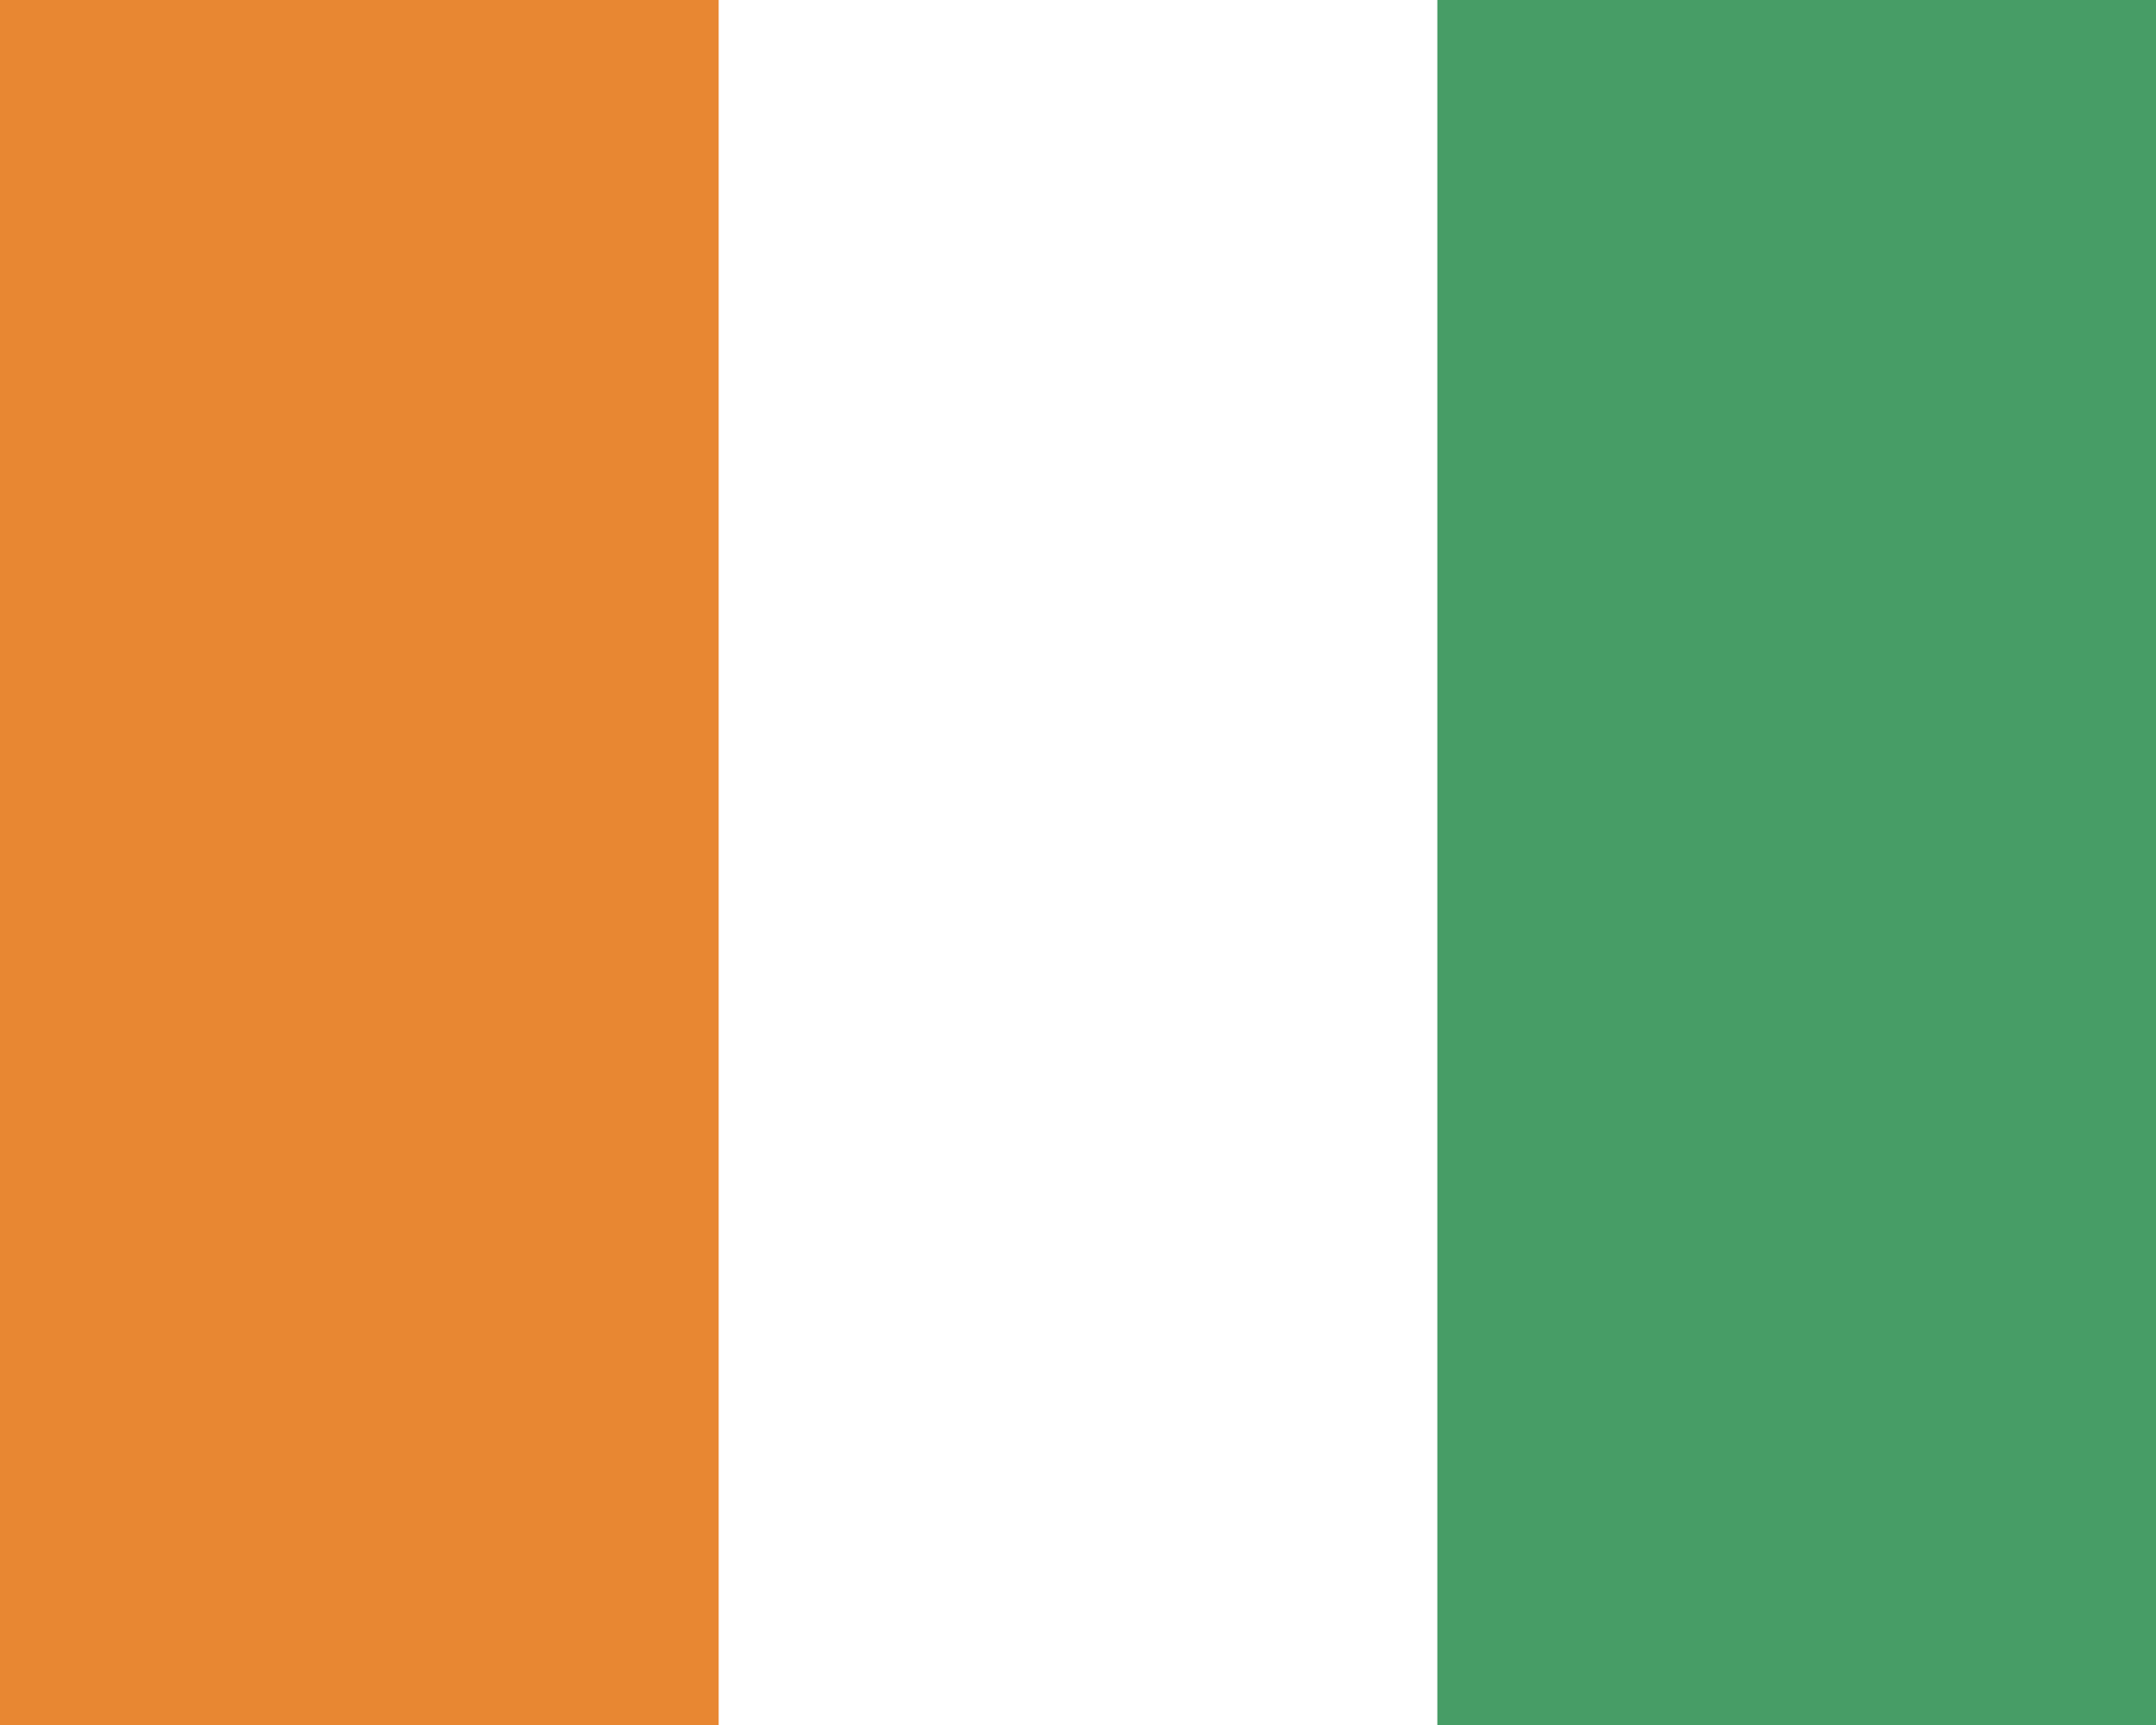 <svg xmlns="http://www.w3.org/2000/svg" width="30" height="24" viewBox="0 0 30 24">
  <rect x="0" y="0" width="30" height="24" fill="#333333" stroke="none"/>
  <path fill="#fff" d="M9 0h12v24H9z"/>
  <path fill="#e88732" d="M0 24V0h10v24z"/>
  <path fill="#479d66" d="M20 24V0h10v24z"/>
</svg>
